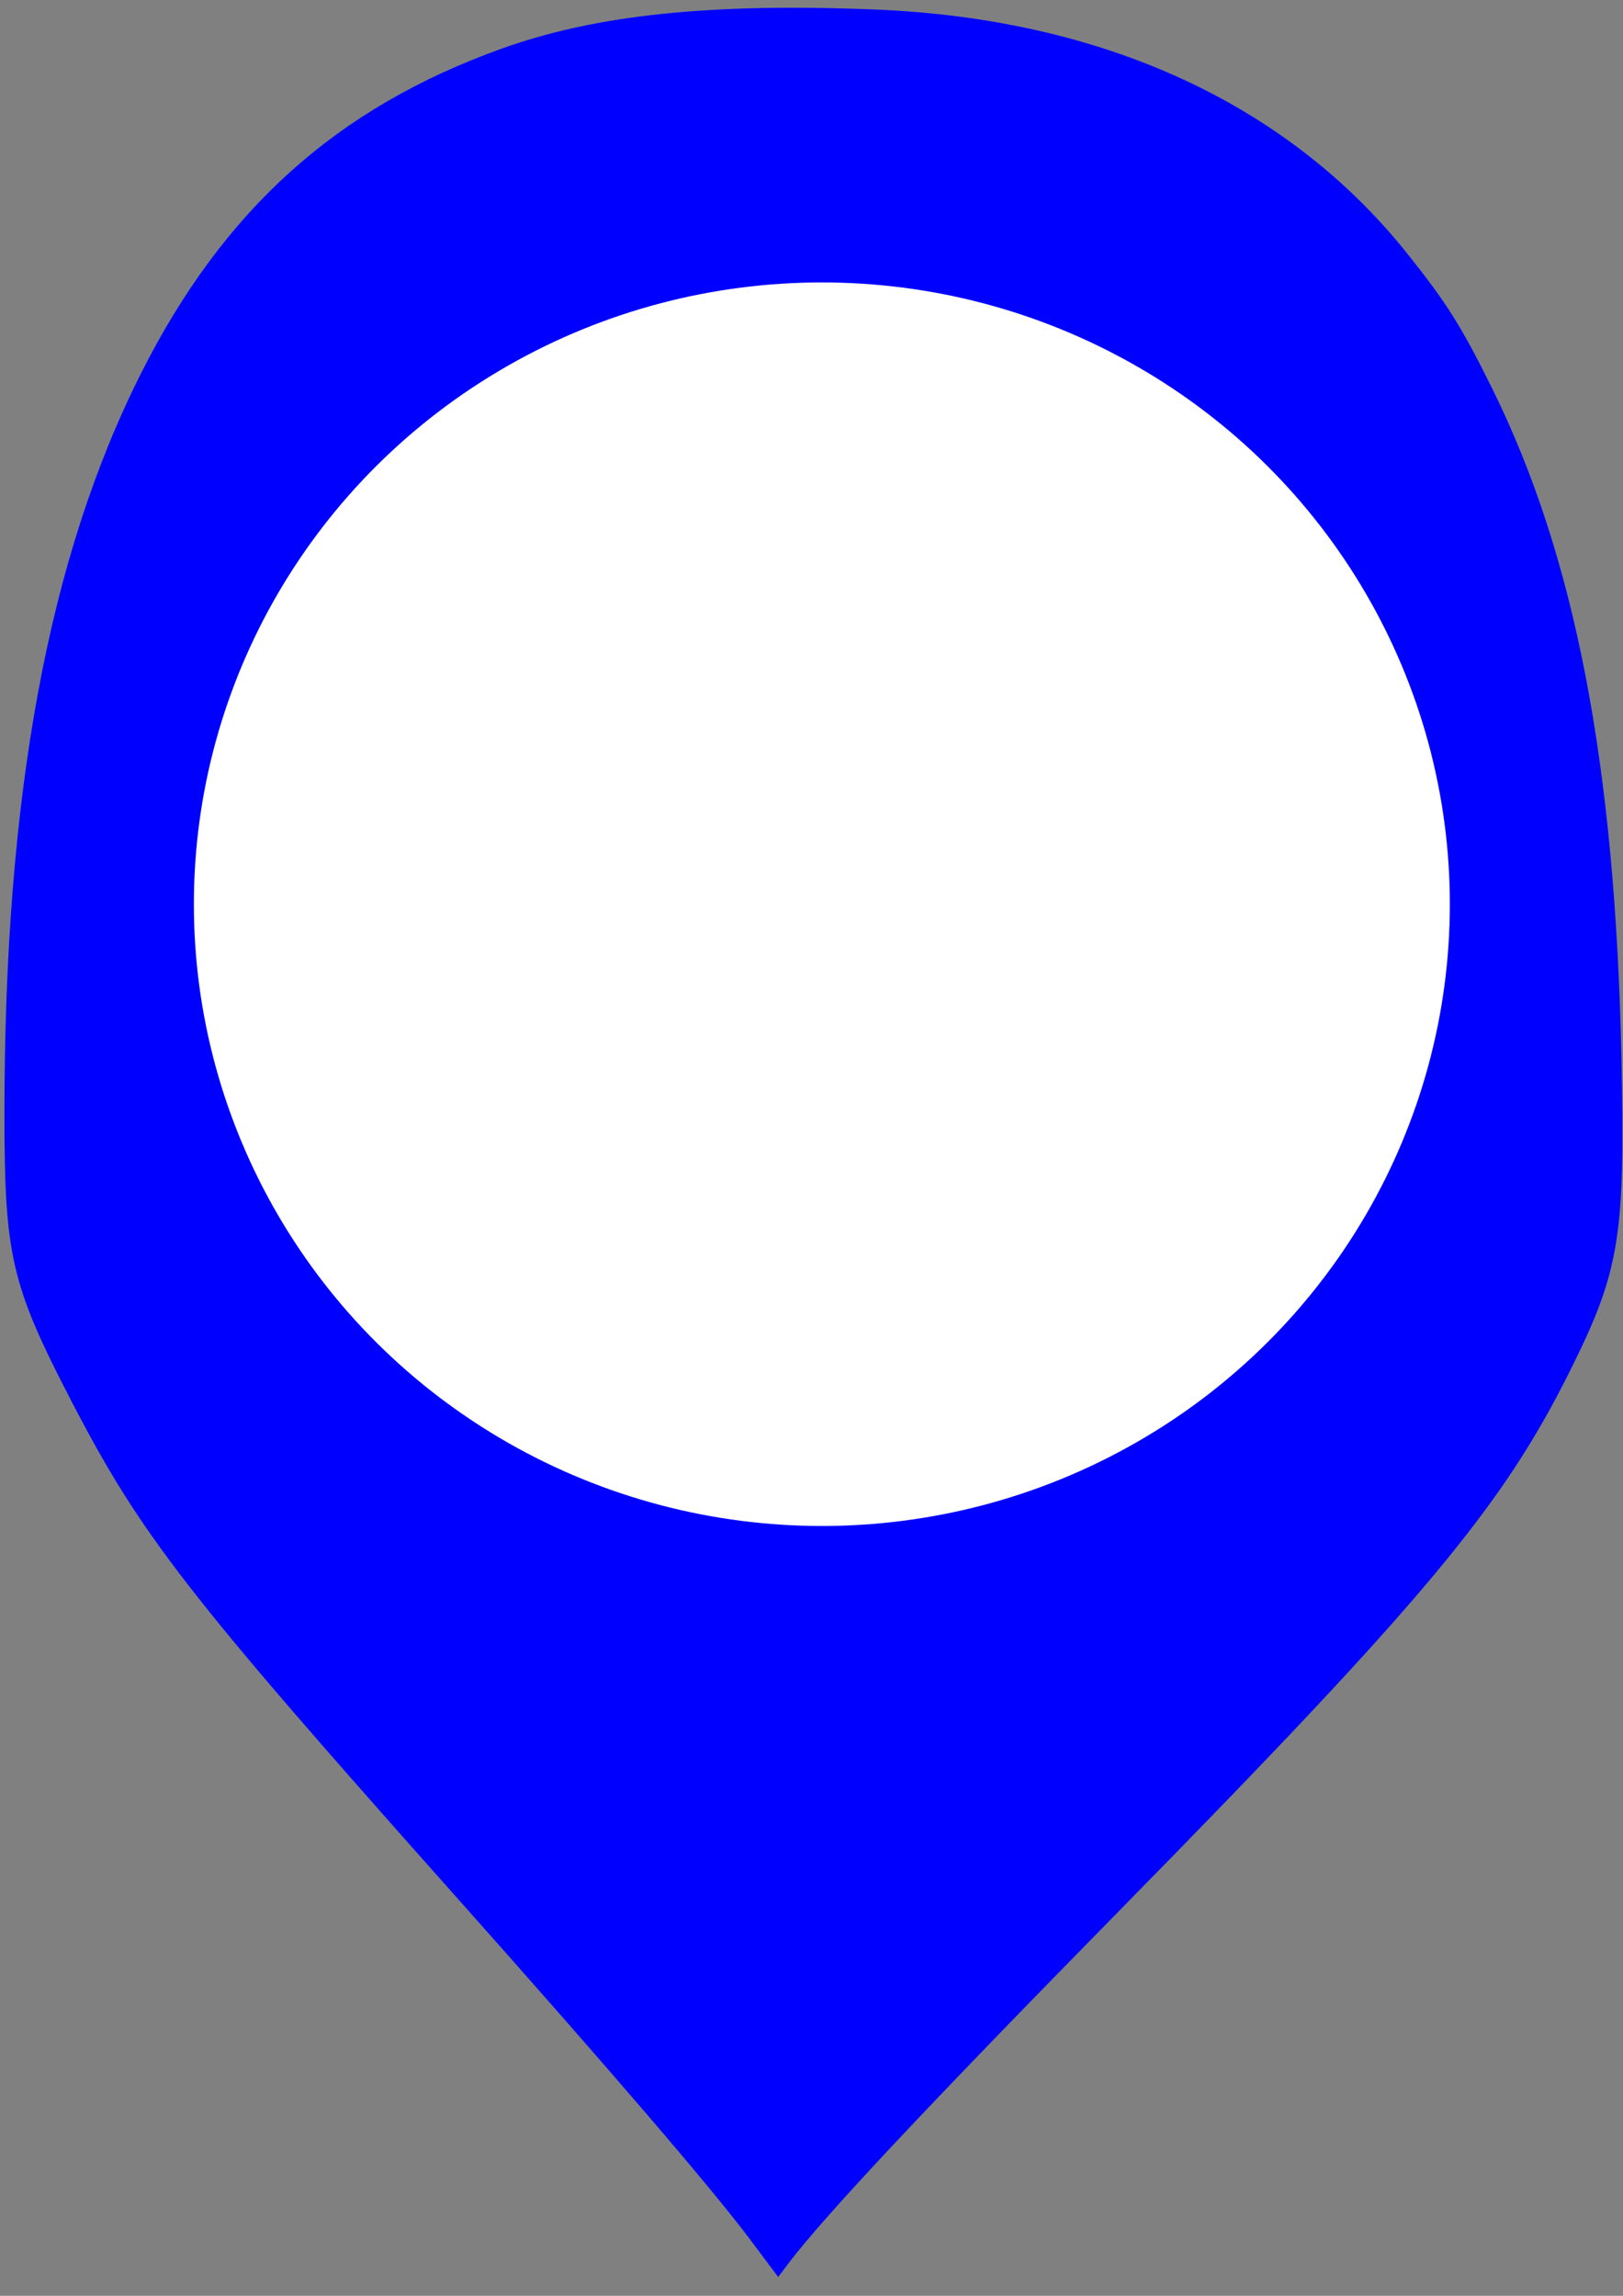 <?xml version="1.0" encoding="UTF-8" standalone="no"?>
<!-- Created with Inkscape (http://www.inkscape.org/) -->

<svg
   width="210mm"
   height="297mm"
   viewBox="0 0 210 297"
   version="1.1"
   id="svg5"
   sodipodi:docname="crime.svg"
   inkscape:version="1.1 (c68e22c387, 2021-05-23)"
   xmlns:inkscape="http://www.inkscape.org/namespaces/inkscape"
   xmlns:sodipodi="http://sodipodi.sourceforge.net/DTD/sodipodi-0.dtd"
   xmlns="http://www.w3.org/2000/svg"
   xmlns:svg="http://www.w3.org/2000/svg">
  <rect x="0" y="0" width="210" height="297" fill="#808080" stroke="none"/>
  <sodipodi:namedview
     id="namedview7"
     pagecolor="#ffffff"
     bordercolor="#666666"
     borderopacity="1.0"
     inkscape:pageshadow="2"
     inkscape:pageopacity="0.0"
     inkscape:pagecheckerboard="0"
     inkscape:document-units="mm"
     showgrid="false"
     inkscape:zoom="0.48517716"
     inkscape:cx="396.76229"
     inkscape:cy="619.36139"
     inkscape:window-width="1920"
     inkscape:window-height="1017"
     inkscape:window-x="1272"
     inkscape:window-y="-8"
     inkscape:window-maximized="1"
     inkscape:current-layer="layer1" />
  <defs
     id="defs2" />
  <g
     inkscape:label="Layer 1"
     inkscape:groupmode="layer"
     id="layer1">
    <path
       style="opacity:1;fill:#0000ff;stroke-width:2.061"
       d=""
       id="path9011"
       transform="scale(0.265)" />
    <path
       style="fill:#0000ff;stroke-width:0.602"
       d="M 97.046,289.701 C 92.117,283.118 79.009,267.843 59.075,245.451 24.069,206.13 18.22,198.591 9.171,181.123 1.451,166.221 0.575,162.447 0.575,144.098 0.575,102.797 6.263,72.025 18.302,48.192 28.973,27.068 43.546,13.964 64.896,6.297 77.077,1.923 91.904,0.37 113.243,1.234 c 29.44,1.192 53.341,12.154 68.851,31.579 5.097,6.383 7.022,9.442 10.979,17.449 10.725,21.697 15.92,48.627 16.726,86.693 0.491,23.179 -0.231,27.52 -6.741,40.552 -8.742,17.499 -18.776,29.503 -58.276,69.719 -25.028,25.481 -38.218,39.547 -42.869,45.715 l -1.225,1.625 z m 23.418,-95.462 c 15.029,-2.982 28.063,-10.107 39.768,-21.74 11.047,-10.978 17.346,-22.016 20.705,-36.28 0.553,-2.349 1.09,-8.365 1.285,-14.387 0.394,-12.204 -0.483,-18.741 -3.8,-28.315 -4.32,-12.471 -9.959,-20.754 -21.193,-31.129 -9.712,-8.97 -18.518,-13.863 -32.046,-17.809 -5.066,-1.477 -6.56,-1.628 -18.498,-1.865 C 92.518,42.432 88.055,42.951 78.953,45.936 52.613,54.575 31.638,78.494 27.194,104.961 c -1.171,6.972 -1.167,21.749 0.007,28.251 1.722,9.54 6.419,20.463 12.696,29.528 10.954,15.818 31.27,28.813 49.706,31.792 5.734,0.926 25.669,0.737 30.861,-0.293 z"
       id="path8972" />
    <ellipse
       style="fill:#ffffff;stroke-width:0.28"
       id="path12666"
       cx="106.34"
       cy="116.974"
       rx="81.255"
       ry="80.437" />
  </g>
</svg>
